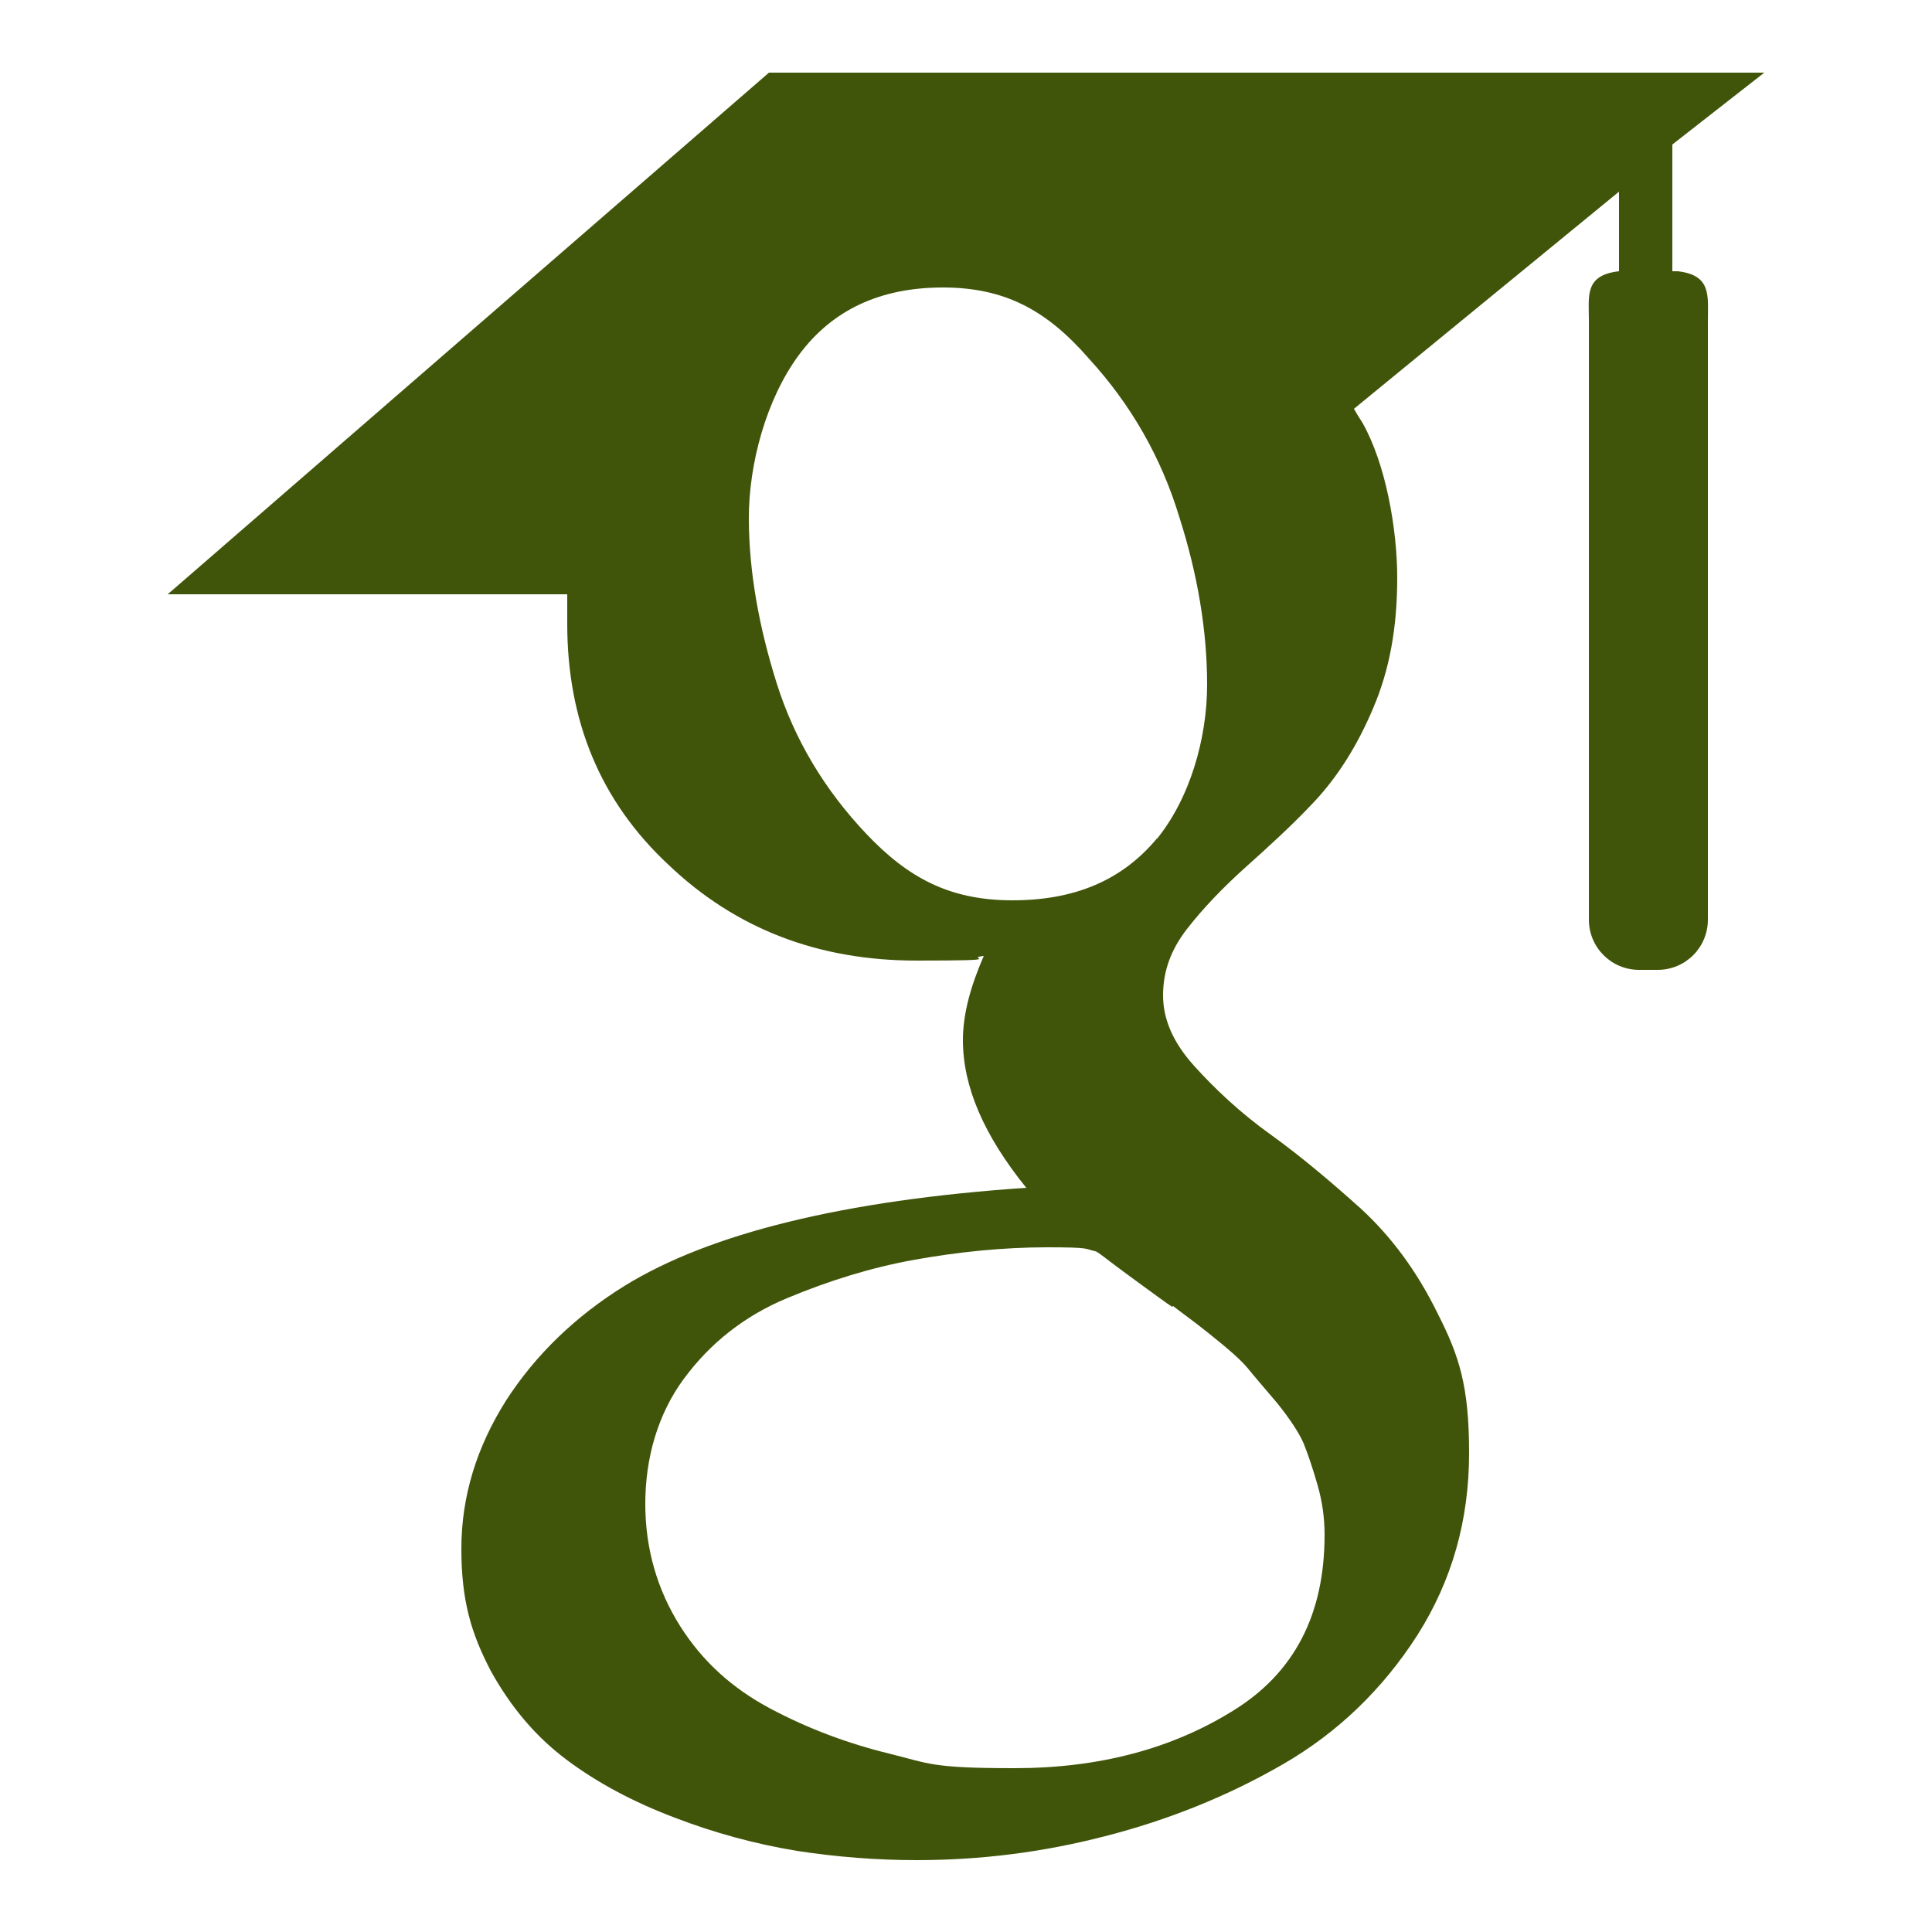 <?xml version="1.0" encoding="UTF-8"?>
<svg id="Layer_1" xmlns="http://www.w3.org/2000/svg" version="1.1" viewBox="0 0 250 250">
  <!-- Generator: Adobe Illustrator 29.1.0, SVG Export Plug-In . SVG Version: 2.1.0 Build 142)  -->
  <defs>
    <style>
      .st0 {
        fill: #41550a;
      }
    </style>
  </defs>
  <path class="st0" d="M216.4,35.1v-16.4l11.9-9.3H99.5L21.7,76.9h51.7c0,1.3,0,2.4,0,3.8,0,12.6,4.3,23,13.1,31.2,8.7,8.3,19.4,12.4,32.1,12.4s5.9-.3,8.7-.6c-1.7,3.9-2.7,7.5-2.7,10.9,0,6,2.7,12.3,8.2,19.1-23.6,1.6-41,5.9-52,12.7-6.3,3.9-11.5,8.9-15.3,14.8-3.8,6-5.8,12.4-5.8,19.2s1.3,11,3.8,15.8c2.6,4.7,5.8,8.5,9.8,11.5,4,3,8.7,5.5,14,7.5,5.2,2,10.4,3.4,15.8,4.3,5.2.8,10.4,1.2,15.5,1.2,8.2,0,16.3-1,24.4-3.1,8.2-2.1,15.9-5.2,23-9.3s12.9-9.7,17.4-16.7c4.5-7.1,6.7-14.9,6.7-23.6s-1.3-12.6-4.1-18.1c-2.7-5.5-6-9.9-9.9-13.5-3.9-3.5-7.8-6.8-11.7-9.6s-7.2-5.9-9.9-8.9-4-6-4-9.1,1-5.9,3.1-8.6,4.7-5.4,7.6-8,6-5.4,8.9-8.5,5.5-7.1,7.6-12.1c2.1-4.9,3.1-10.4,3.1-16.8s-1.5-14.8-4.5-20.1c-.4-.6-.7-1.1-1.1-1.8l34.3-28.1v10.3c-4.5.5-3.9,3.2-3.9,6.4v77.5c0,3.6,2.9,6.5,6.5,6.5h2.4c3.6,0,6.5-2.9,6.5-6.5V41.5c0-3.2.5-5.9-3.9-6.4h0-.3ZM151.8,169c.6.5,2.2,1.6,4.7,3.6s4.1,3.4,5,4.5c.8,1,2.2,2.6,3.8,4.5,1.6,2,2.8,3.8,3.4,5.2.6,1.5,1.2,3.3,1.8,5.4s.9,4.2.9,6.4c0,10.3-3.9,17.9-11.9,22.8-7.9,4.9-17.3,7.4-28.2,7.4s-11-.6-16.3-1.9-10.4-3.2-15.3-5.8c-4.9-2.6-8.8-6.1-11.7-10.7-2.9-4.6-4.5-9.9-4.5-15.8s1.6-11.6,5-16.2,7.8-8.1,13.3-10.4,11-4,16.6-5,11.4-1.6,17.1-1.6,4.8.2,6.2.5c.3,0,1.8,1.3,4.7,3.4s4.6,3.4,5.3,3.8h0ZM149.7,108.5c-4.5,5.4-10.6,8-18.7,8s-13.5-2.9-18.9-8.6-9.3-12.2-11.6-19.5-3.6-14.5-3.6-21.4,2.2-15.3,6.5-21.1c4.3-5.8,10.5-8.7,18.6-8.7s13.5,3,18.9,9.2c5.5,6,9.4,12.9,11.7,20.5,2.4,7.5,3.6,14.8,3.6,21.7s-2.2,14.8-6.7,20.2h0l.2-.2Z"/>
</svg>